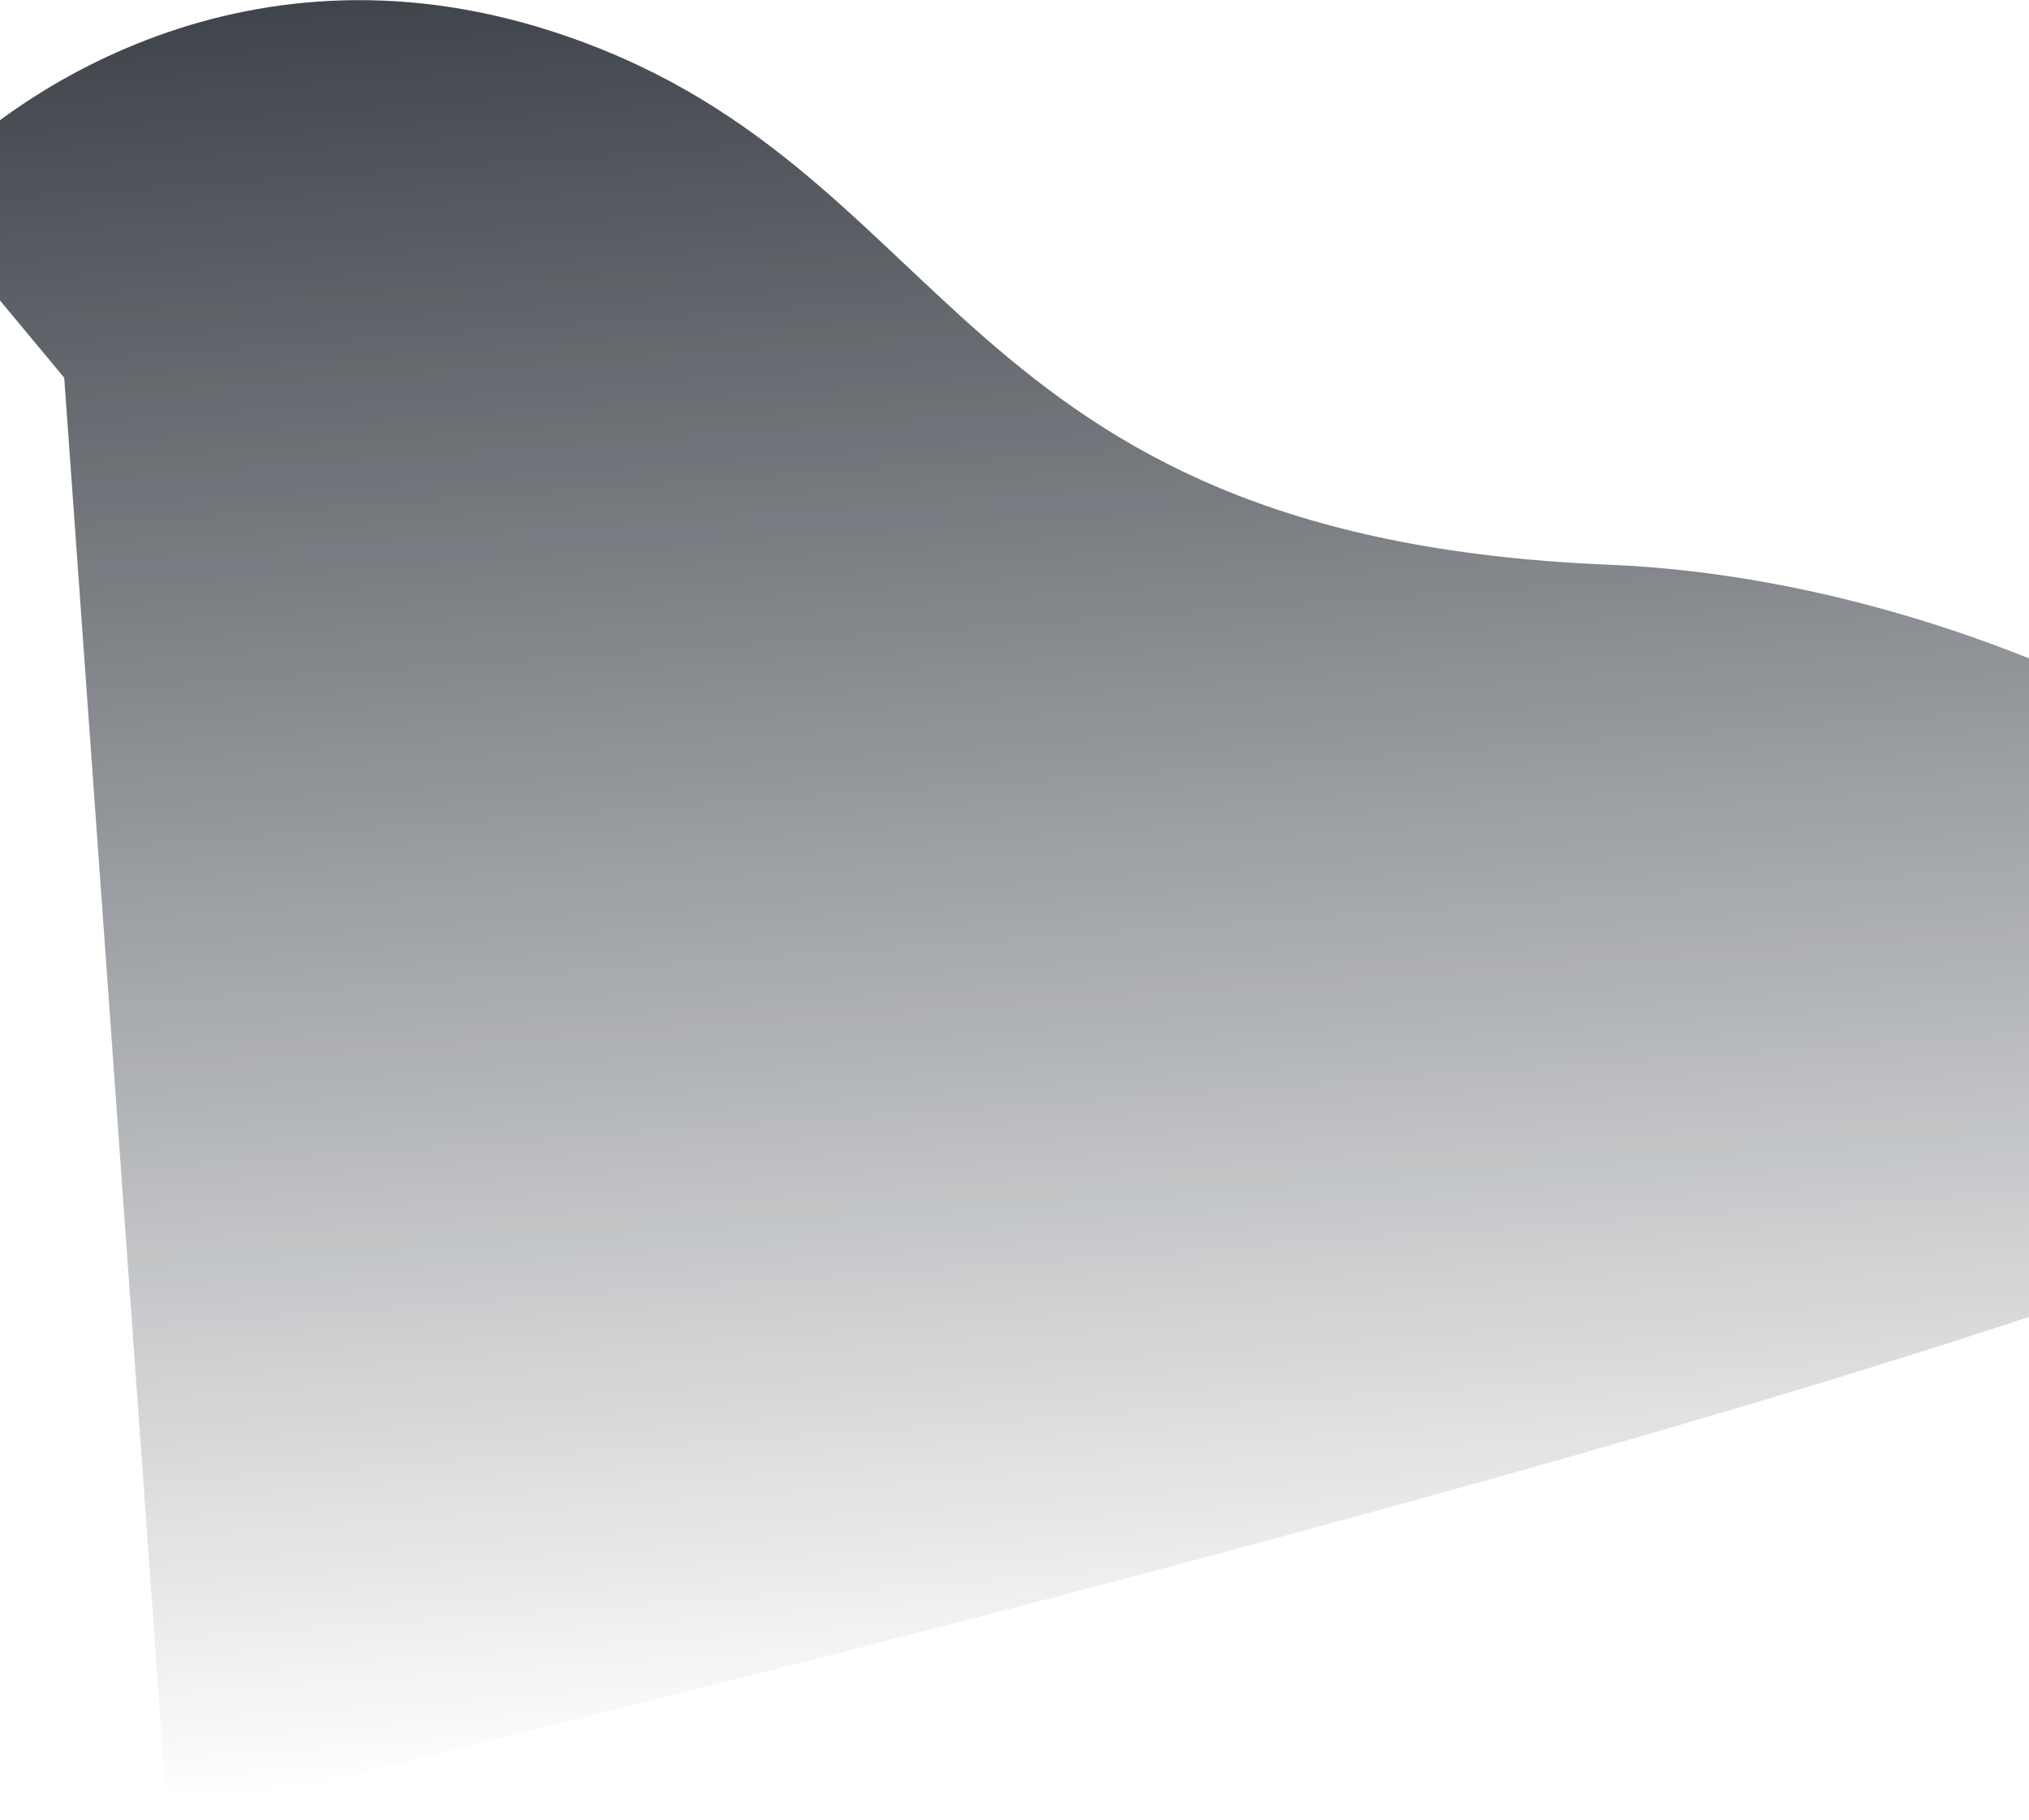 <svg width="1920" height="1722" viewBox="0 0 1920 1722" fill="none" xmlns="http://www.w3.org/2000/svg">
    <path opacity="0.8" d="M520.738 29.128C225.419 -65.314 -0.185 93.195 -80.706 187.198L60.771 357.362L158.602 1721.86C816.514 1561.4 2458 1158.61 2397.42 1001.05C2321.7 804.098 1921.81 550.7 1521.78 534.222C892.278 508.291 908.77 153.22 520.738 29.128Z" fill="url(#paint0_linear_31_9)"/>
    <defs>
        <linearGradient id="paint0_linear_31_9" x1="935.7" y1="-39.647" x2="1056.09" y2="1639.47" gradientUnits="userSpaceOnUse">
            <stop stop-color="#10161E"/>
            <stop offset="1" stop-color="#020C18" stop-opacity="0"/>
        </linearGradient>
    </defs>
</svg>
